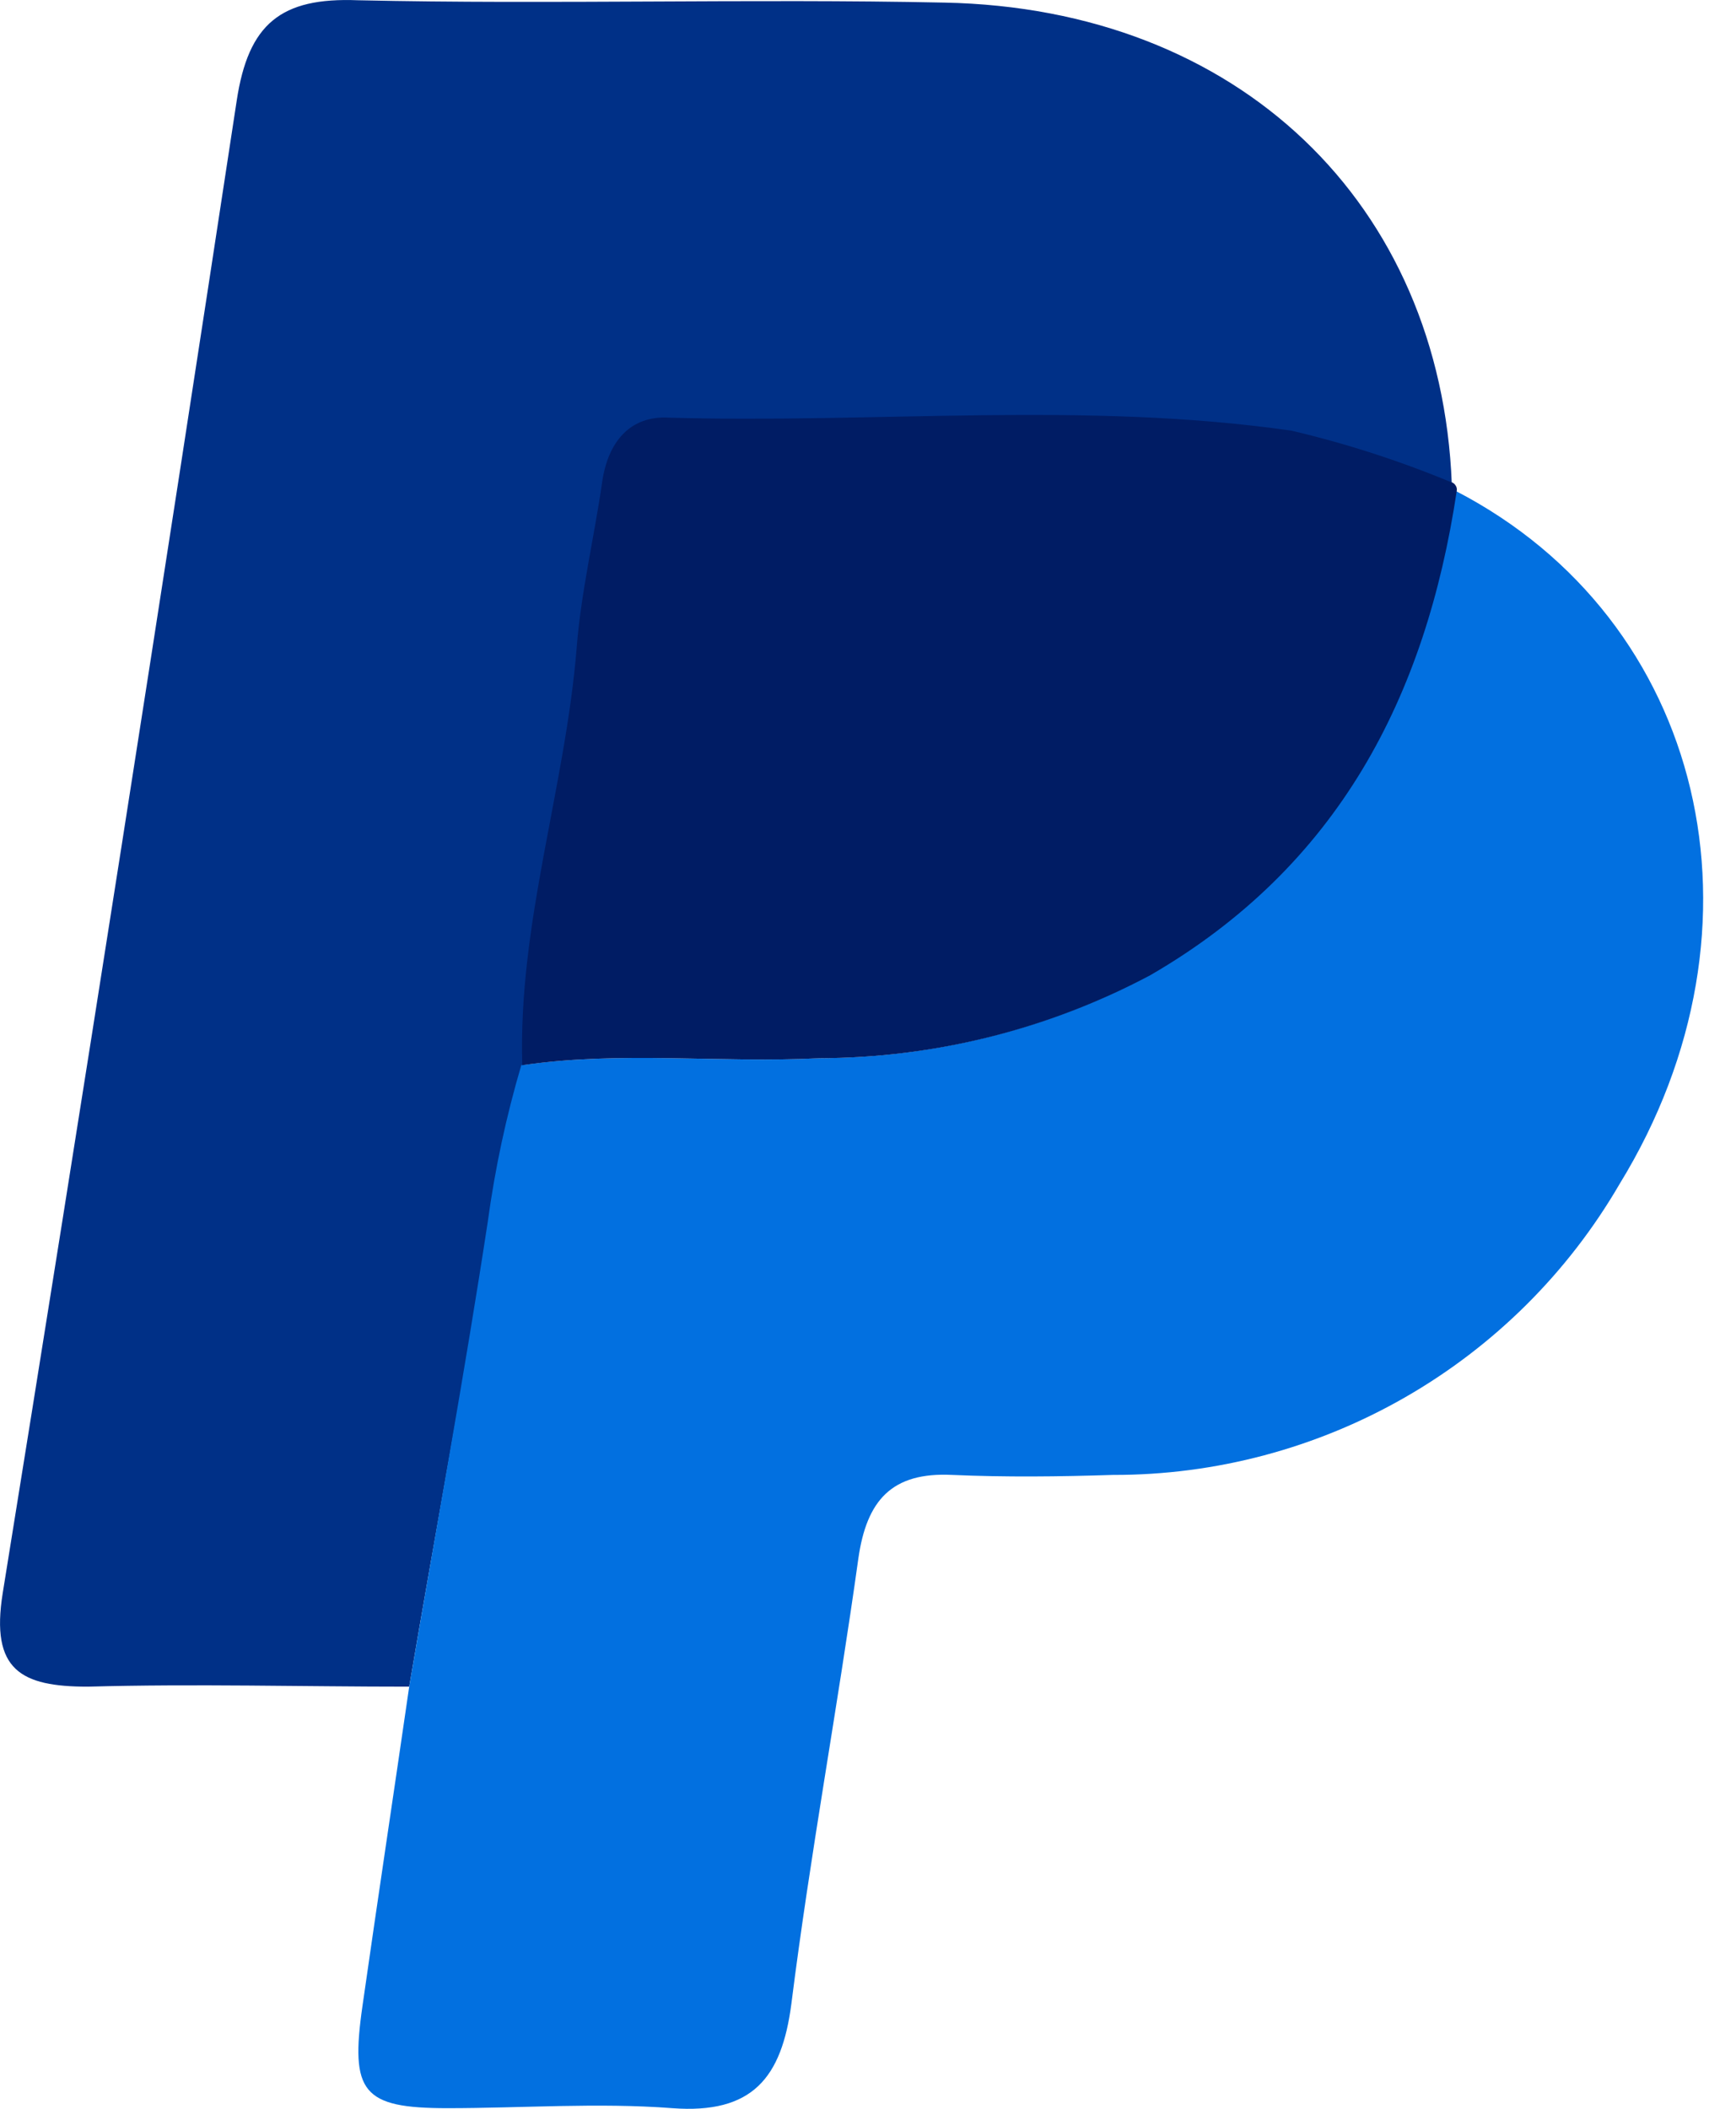 <svg width="14" height="17" viewBox="0 0 14 17" fill="none" xmlns="http://www.w3.org/2000/svg">
<path d="M3.3 13.597C2.438 13.597 1.572 13.573 0.709 13.597C0.17 13.597 -0.078 13.465 0.022 12.842C0.669 8.835 1.298 4.825 1.909 0.811C2.003 0.191 2.265 -0.022 2.885 0.002C4.46 0.037 6.04 -0.012 7.615 0.021C9.988 0.067 11.619 1.639 11.708 3.901C11.293 3.73 10.864 3.592 10.427 3.488C8.758 3.248 7.081 3.432 5.406 3.383C5.083 3.383 4.905 3.58 4.867 3.904C4.802 4.348 4.697 4.788 4.662 5.233C4.57 6.365 4.188 7.457 4.223 8.603C4.101 9.016 4.011 9.437 3.953 9.863C3.743 11.098 3.513 12.346 3.3 13.597Z" fill="#003087"/>
<path d="M3.3 13.597C3.513 12.346 3.743 11.098 3.934 9.847C3.992 9.421 4.082 9 4.204 8.587C5.013 8.471 5.8 8.571 6.598 8.531C7.529 8.528 8.445 8.299 9.268 7.862C10.78 6.986 11.489 5.621 11.74 3.958C13.746 4.996 14.339 7.463 13.061 9.545C12.646 10.259 12.05 10.852 11.332 11.264C10.616 11.675 9.803 11.892 8.976 11.89C8.542 11.904 8.111 11.909 7.679 11.89C7.191 11.866 6.989 12.095 6.922 12.565C6.755 13.764 6.533 14.954 6.382 16.154C6.304 16.752 6.067 17.043 5.422 16.995C4.821 16.949 4.214 16.995 3.608 16.995C2.923 16.995 2.823 16.868 2.923 16.172C3.047 15.304 3.176 14.452 3.3 13.597Z" fill="#0270E0"/>
<path d="M11.748 3.957C11.498 5.621 10.789 6.986 9.276 7.862C8.454 8.299 7.537 8.528 6.606 8.531C5.797 8.571 5.007 8.471 4.212 8.587C4.177 7.441 4.56 6.349 4.651 5.217C4.686 4.772 4.792 4.332 4.856 3.887C4.902 3.564 5.08 3.348 5.396 3.367C7.07 3.415 8.747 3.232 10.416 3.472C10.854 3.575 11.282 3.713 11.697 3.885C11.713 3.888 11.728 3.897 11.737 3.911C11.747 3.924 11.751 3.941 11.748 3.957Z" fill="#001C64"/>
</svg>
